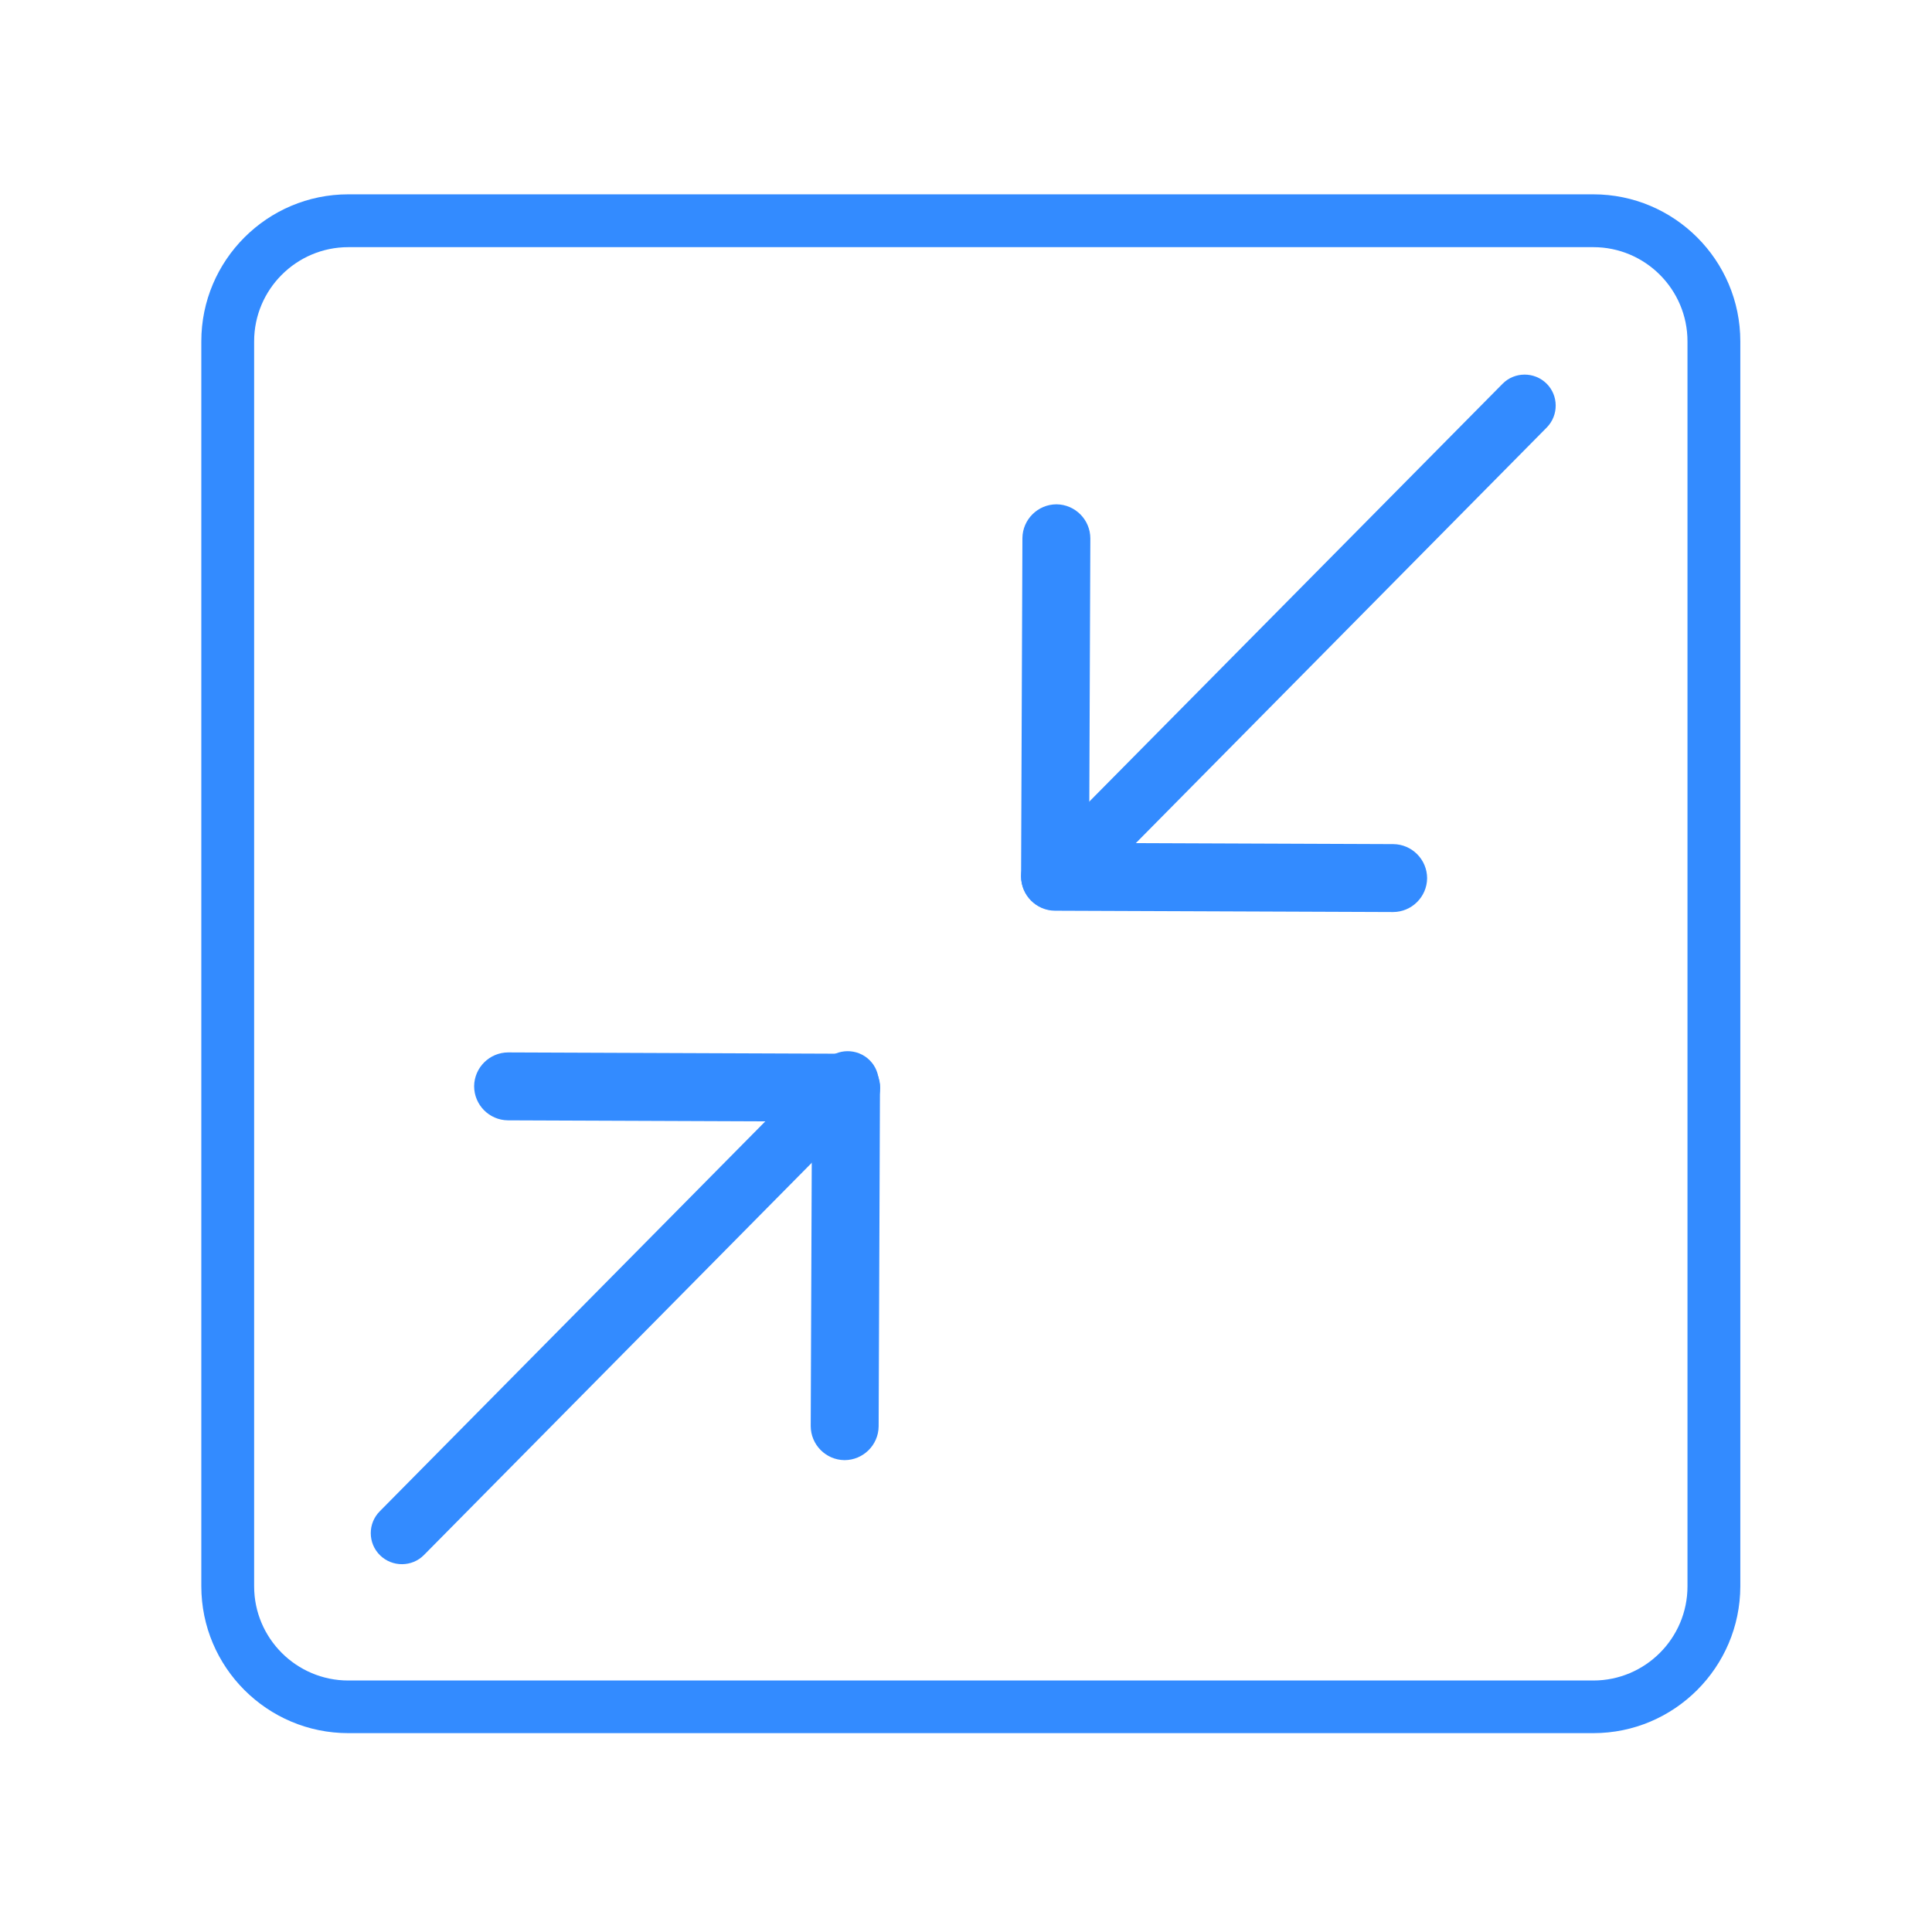 <?xml version="1.0" encoding="UTF-8"?>
<svg class="icon" viewBox="0 0 1024 1024" version="1.1" xmlns="http://www.w3.org/2000/svg" width="32" height="32">
  <path
    d="M844.5 918.6H184.6c-42.9 0-77.9-34.9-77.9-77.9V180.9c0-42.9 34.9-77.9 77.9-77.9h659.9c42.9 0 77.9 34.9 77.9 77.9v659.9c-0.1 42.9-35 77.8-77.9 77.8zM184.6 131c-27.5 0-49.9 22.4-49.9 49.9v659.9c0 27.5 22.4 49.9 49.9 49.9h659.9c27.5 0 49.9-22.4 49.9-49.9V180.9c0-27.5-22.4-49.9-49.9-49.9H184.6z"
    fill="#338bff"></path>
  <path
    d="M466.5 576.6c0-9.9-8-18-17.9-18.1l-179.2-0.7c-9.9 0-18 8-18.1 17.9 0 9.9 8 18 17.9 18.1l179.2 0.7c9.9 0 18-8 18.1-17.9z"
    fill="#338bff"></path>
  <path
    d="M448.5 558.7c-9.9 0-18 8-18.1 17.9l-0.7 179.2c0 9.9 8 18 17.9 18.1 9.9 0 18-8 18.1-17.9l0.7-179.2c0.1-9.9-8-18.1-17.9-18.1zM541.2 464.6c0 9.9 8 18 17.9 18.1l179.2 0.7c9.9 0 18-8 18.1-17.9 0-9.9-8-18-17.9-18.1l-179.2-0.7c-9.9 0-18.1 8-18.1 17.9z"
    fill="#338bff"></path>
  <path
    d="M559.1 482.5c9.9 0 18-8 18.1-17.9l0.7-179.2c0-9.9-8-18-17.9-18.1-9.9 0-18 8-18.1 17.9l-0.7 179.2c0 9.9 8 18 17.9 18.1zM201.4 824.3c6.5 6.4 17 6.3 23.3-0.1l236.3-239c6.4-6.5 6.3-17-0.1-23.3-6.5-6.4-17-6.3-23.3 0.1L201.3 801c-6.4 6.4-6.4 16.9 0.1 23.3z"
    fill="#338bff"></path>
  <path
    d="M560.2 465.7c6.5 6.4 17 6.3 23.3-0.1l236.3-239c6.4-6.5 6.3-17-0.1-23.3-6.5-6.4-17-6.3-23.3 0.1L560 442.4c-6.3 6.5-6.3 17 0.2 23.3z"
    fill="#338bff"></path>
</svg>
